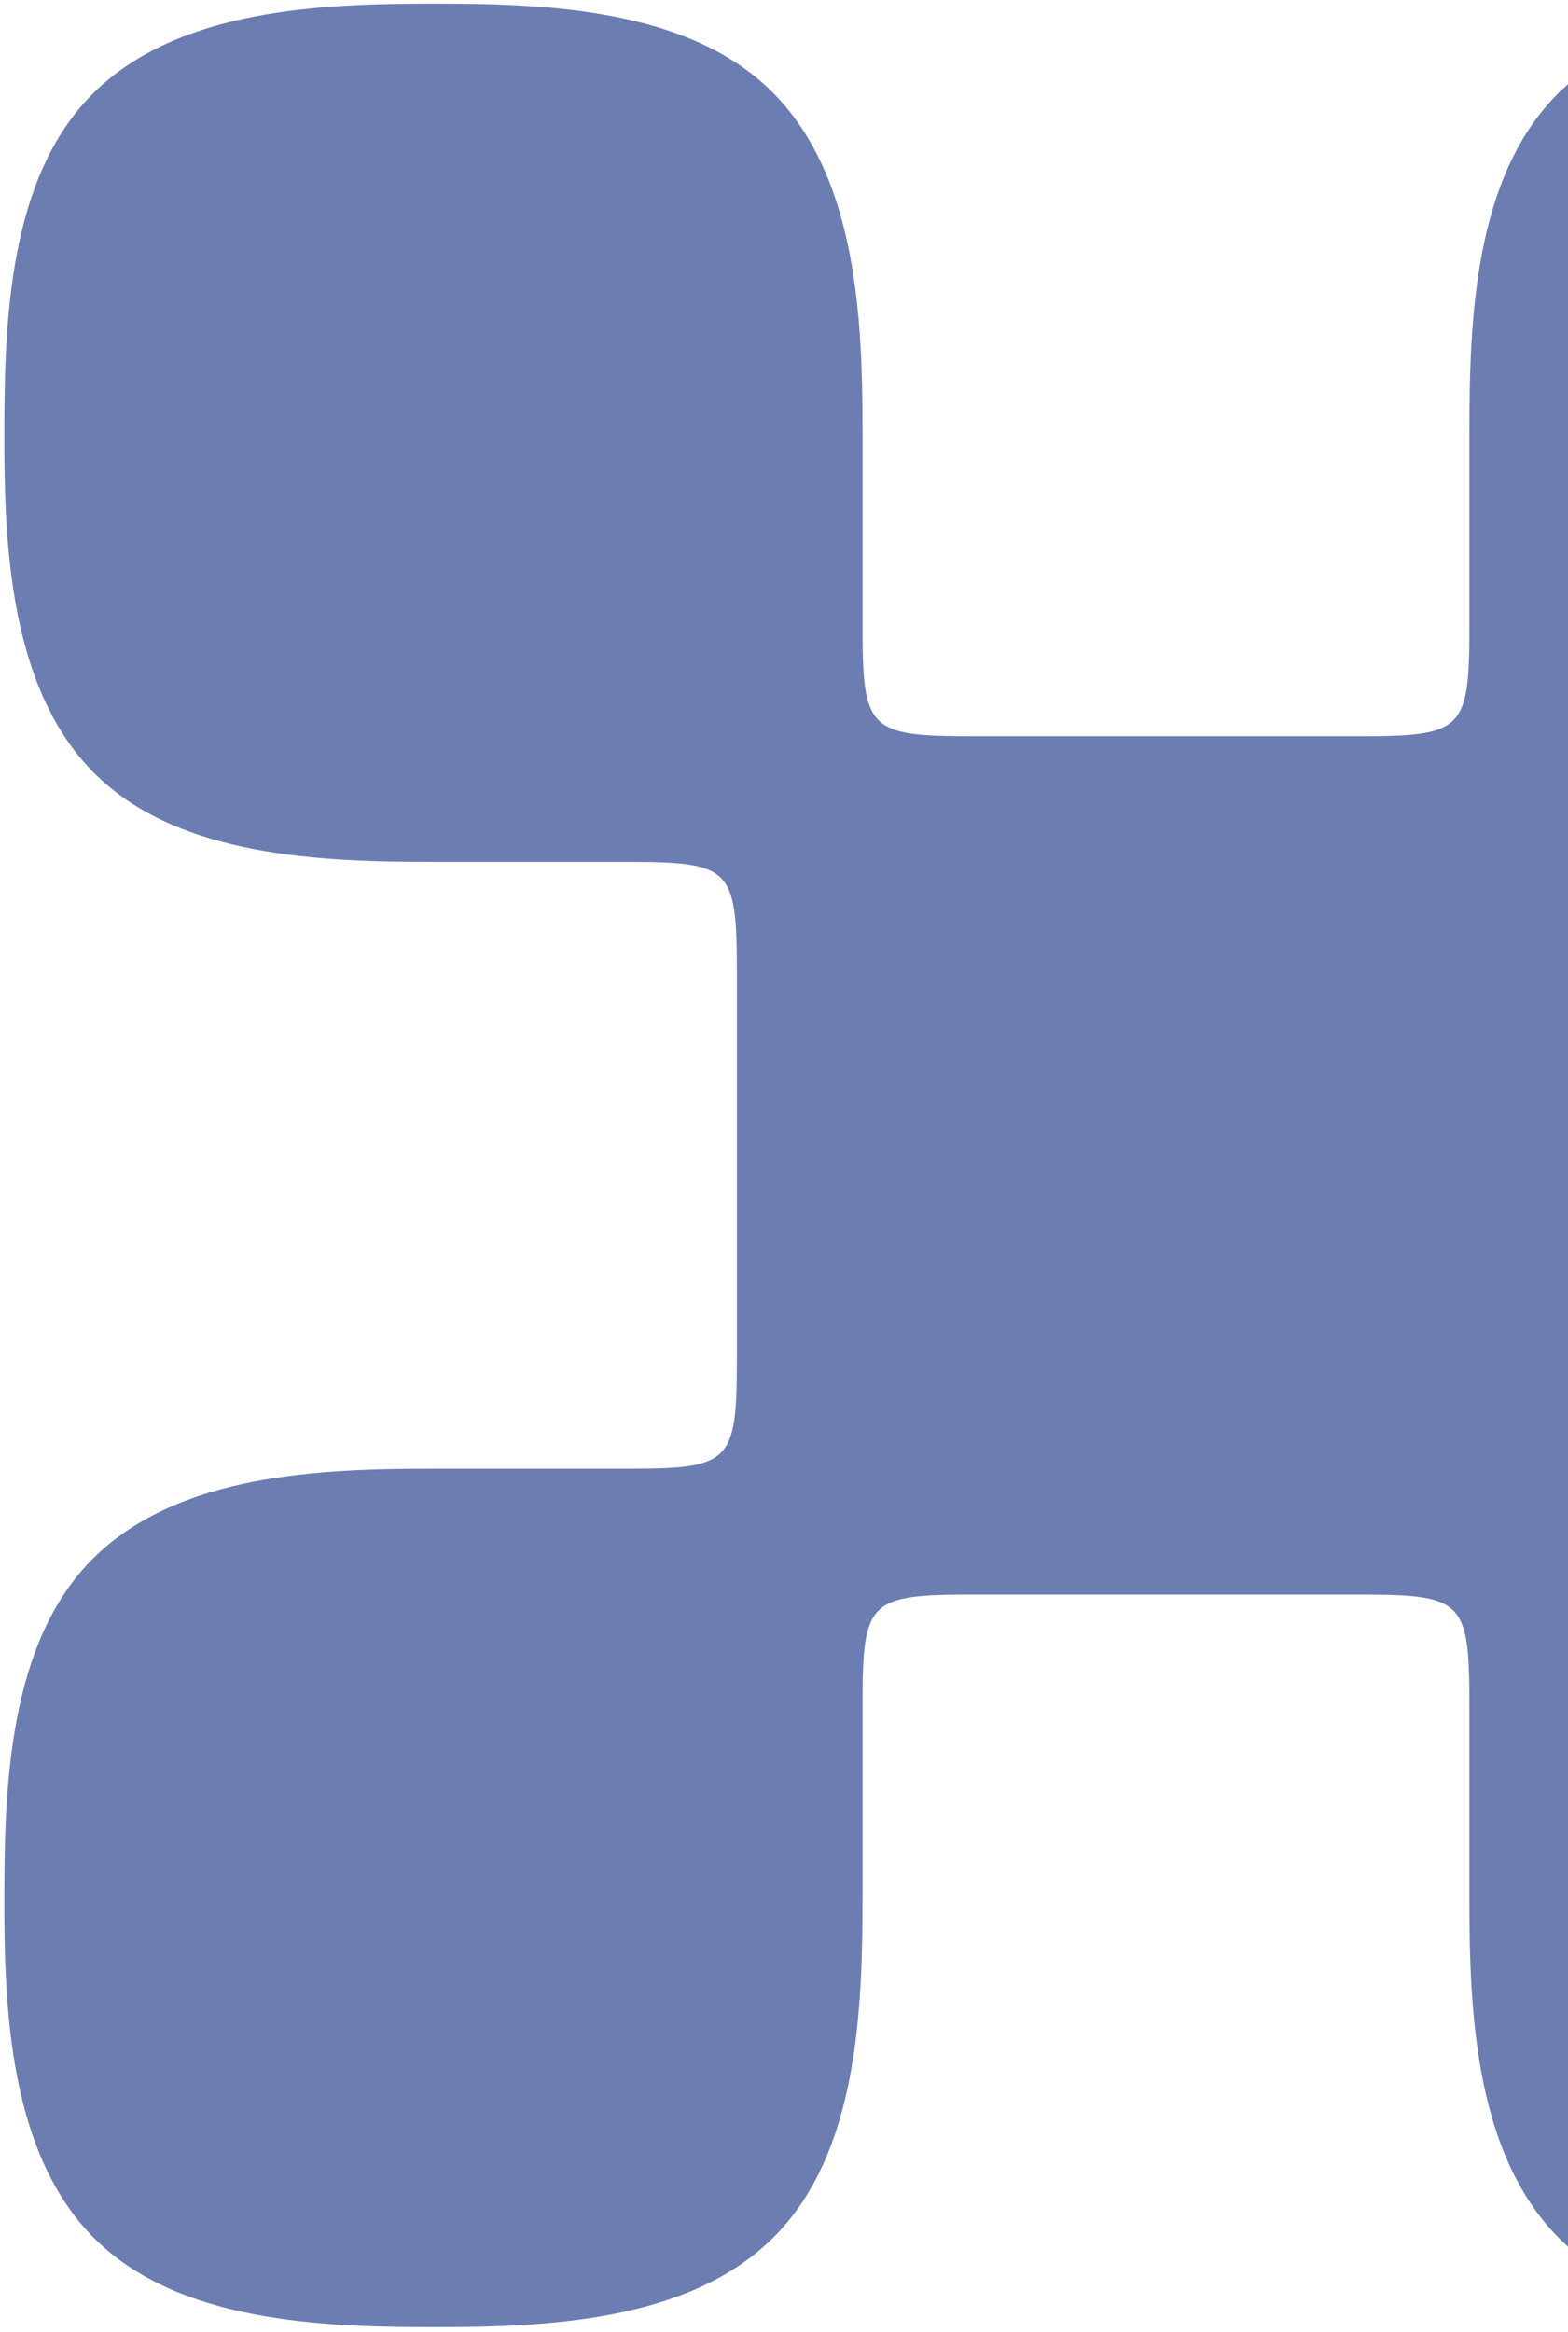 <svg width="234" height="348" viewBox="0 0 234 348" fill="none" xmlns="http://www.w3.org/2000/svg">
<path opacity="0.6" d="M64.683 347.281C81.31 347.281 102.68 346.538 115.377 333.937C128.075 321.335 128.698 299.797 128.722 283.243V254.326C128.722 238.874 129.632 237.963 145.085 237.963H202.894C218.37 237.963 219.281 238.874 219.281 254.326V283.243C219.281 299.869 220.023 321.239 232.601 333.937C245.179 346.634 266.764 347.257 283.319 347.281C299.874 347.305 321.292 346.538 334.013 333.961C346.734 321.383 347.333 299.797 347.357 283.243C347.381 266.688 346.615 245.246 334.013 232.525C321.411 219.803 299.874 219.228 283.319 219.205H254.402C238.95 219.205 238.039 218.294 238.039 202.842V173.925V145.008C238.039 129.556 238.95 128.645 254.402 128.645H283.319C300.089 128.645 321.316 127.903 334.037 115.325C346.758 102.747 347.333 81.162 347.357 64.607C347.381 48.053 346.615 26.611 334.037 13.889C321.459 1.168 299.874 0.545 283.319 0.545C266.764 0.545 245.322 1.288 232.601 13.865C219.88 26.443 219.305 48.029 219.281 64.583V93.5C219.281 108.952 218.37 109.863 202.918 109.863H145.085C129.632 109.863 128.722 108.952 128.722 93.5V64.607C128.722 47.957 127.979 26.611 115.401 13.889C102.824 1.168 81.238 0.545 64.683 0.545C48.129 0.545 26.687 1.288 13.965 13.865C1.244 26.443 0.669 48.029 0.645 64.583C0.621 81.138 1.388 102.58 13.965 115.277C26.543 127.975 48.129 128.597 64.683 128.621H93.6C109.053 128.621 109.963 129.532 109.963 144.984V173.901V202.794C109.963 218.27 109.053 219.181 93.6 219.181H64.683C47.913 219.181 26.687 219.923 13.965 232.501C1.244 245.079 0.669 266.664 0.645 283.219C0.621 299.773 1.388 321.215 13.965 333.913C26.543 346.61 48.129 347.257 64.683 347.281Z" fill="#0B277D"/>
</svg>

